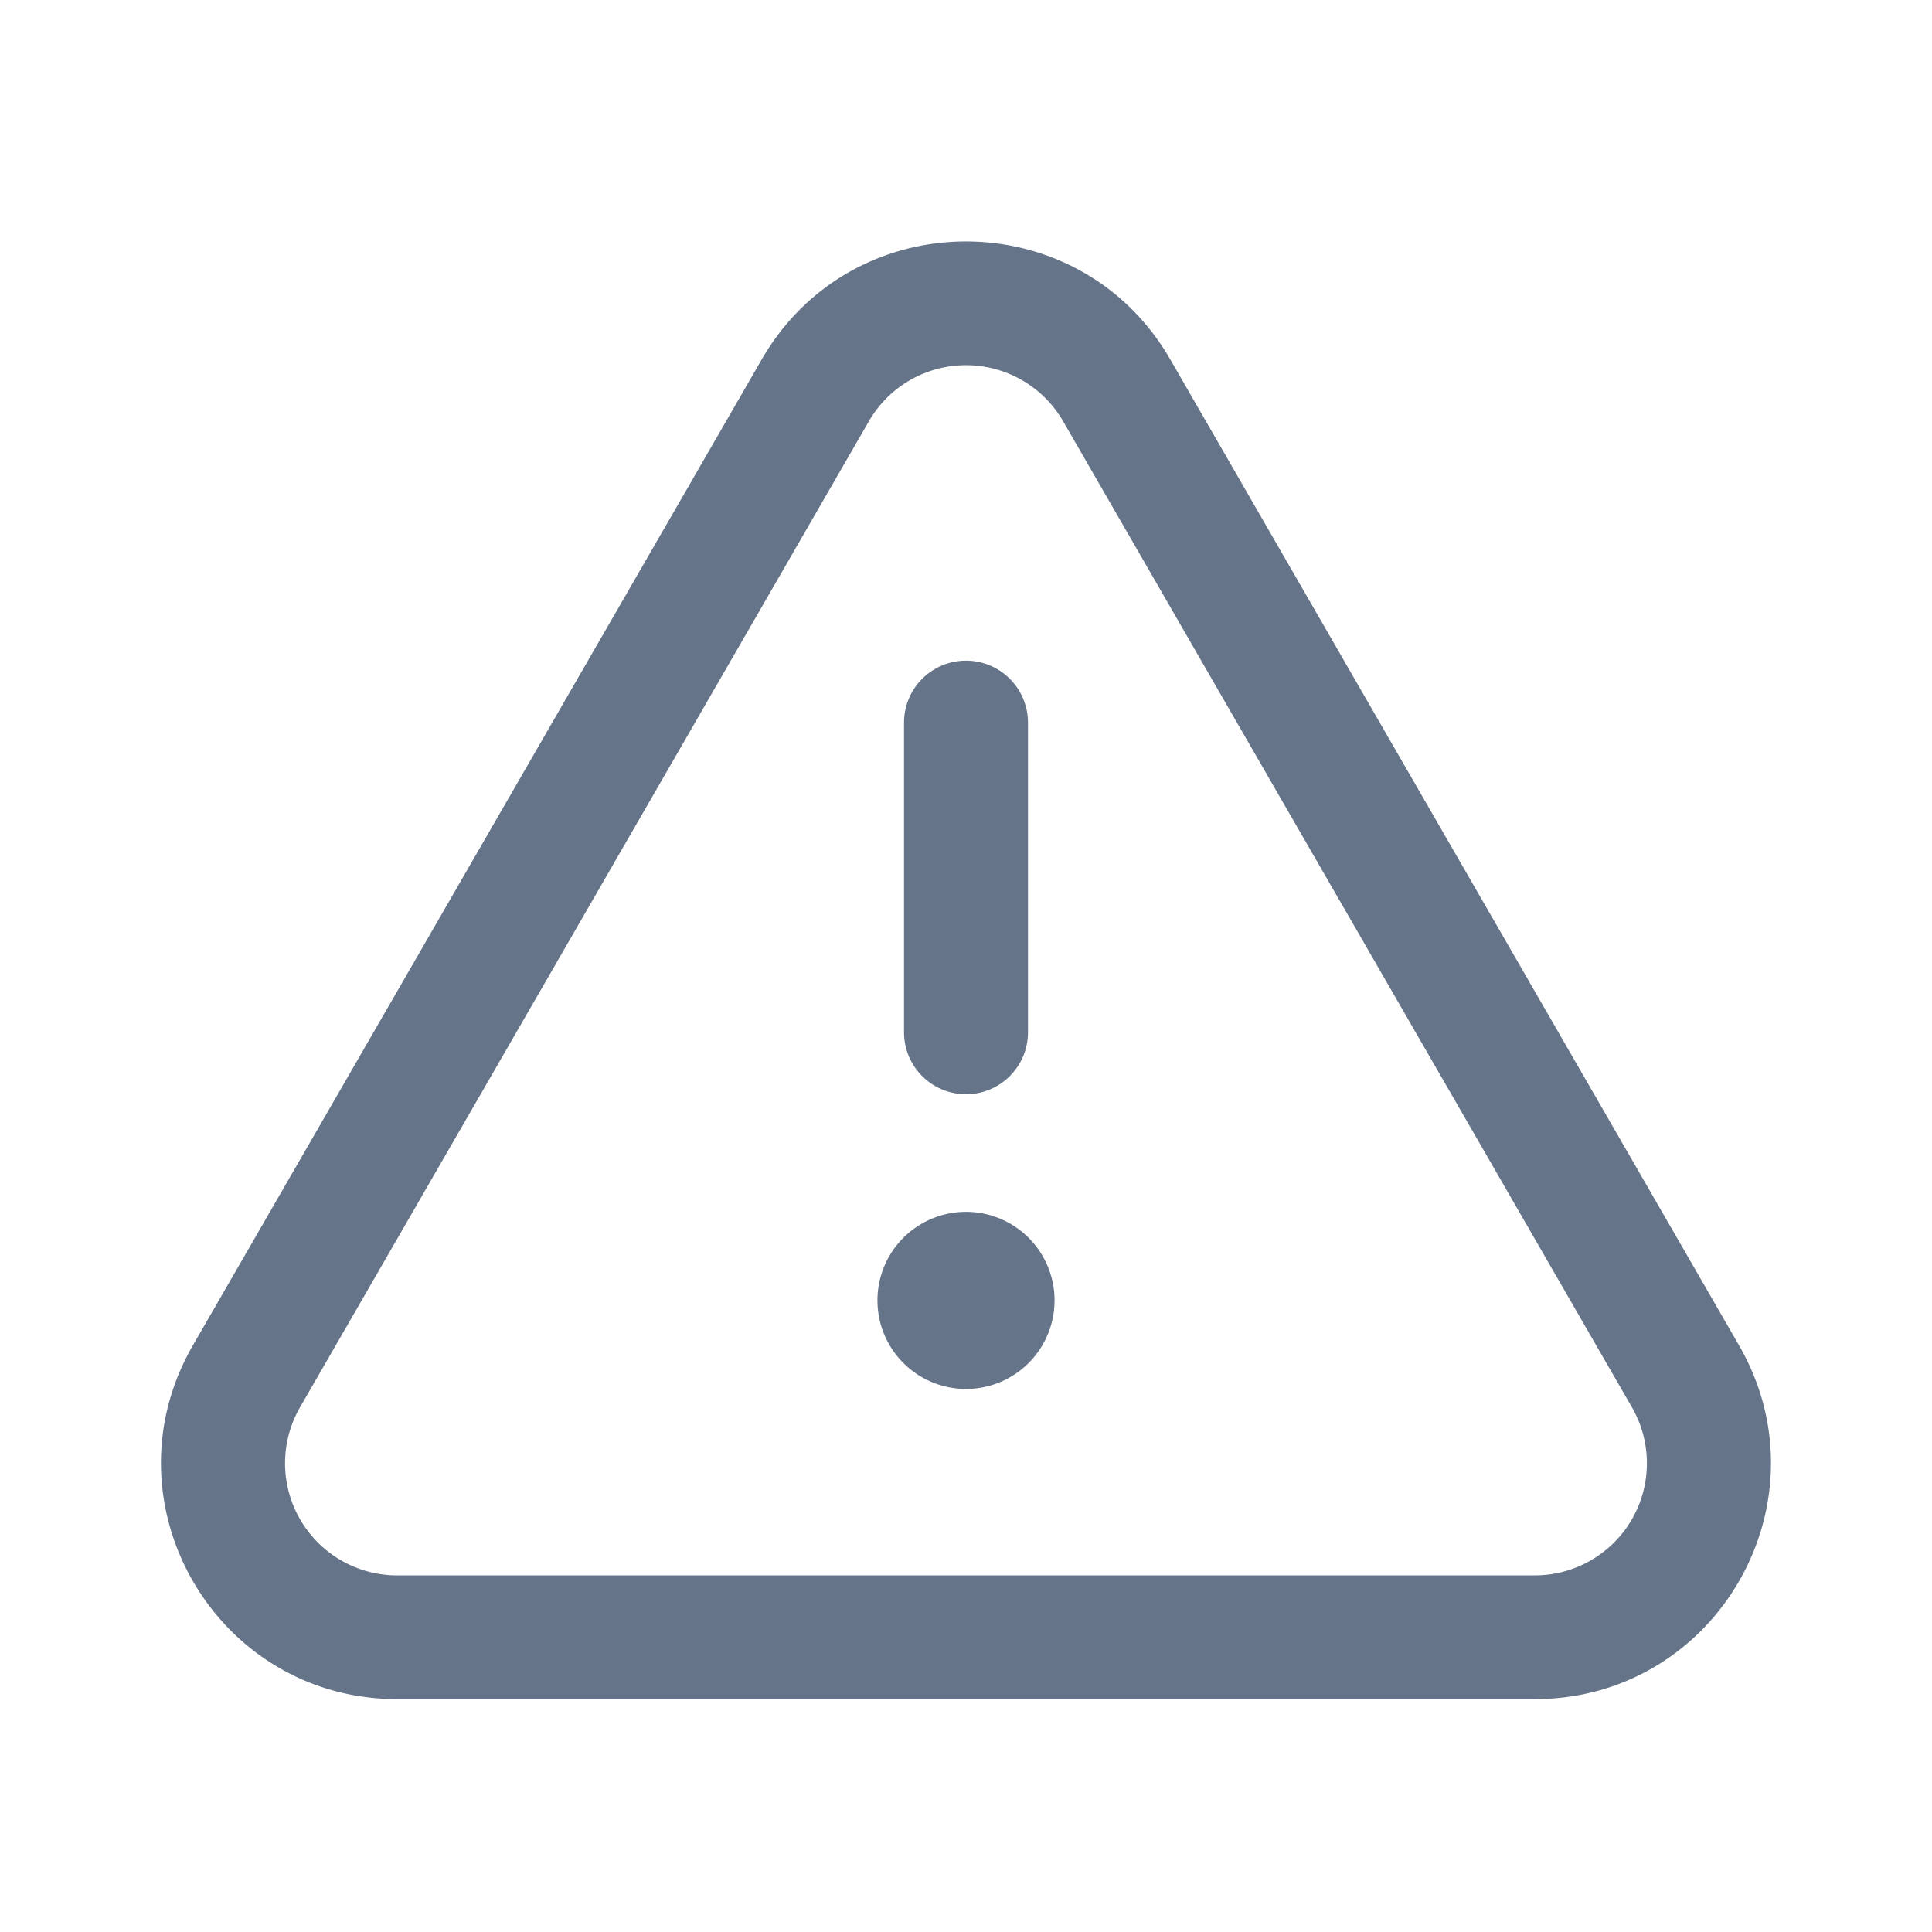 <svg xmlns="http://www.w3.org/2000/svg" fill="none" viewBox="0 0 24 24"><path fill="#667489" fill-rule="evenodd" d="M10.793 5.234a1.393 1.393 0 0 1 2.414 0l7.065 12.247a1.393 1.393 0 0 1-1.207 2.089H4.935a1.393 1.393 0 0 1-1.207-2.09l7.065-12.246Zm3.745-.768c-1.127-1.955-3.949-1.955-5.076 0L2.396 16.713c-1.127 1.953.283 4.394 2.539 4.394h14.13c2.256 0 3.665-2.44 2.538-4.394L14.538 4.466ZM12 8.207a.77.77 0 0 1 .77.77v3.846a.77.77 0 0 1-1.54 0V8.977a.77.77 0 0 1 .77-.77Zm1.1 7.947a1.1 1.1 0 1 1-2.2 0 1.1 1.1 0 0 1 2.2 0Z" clip-rule="evenodd"/></svg>